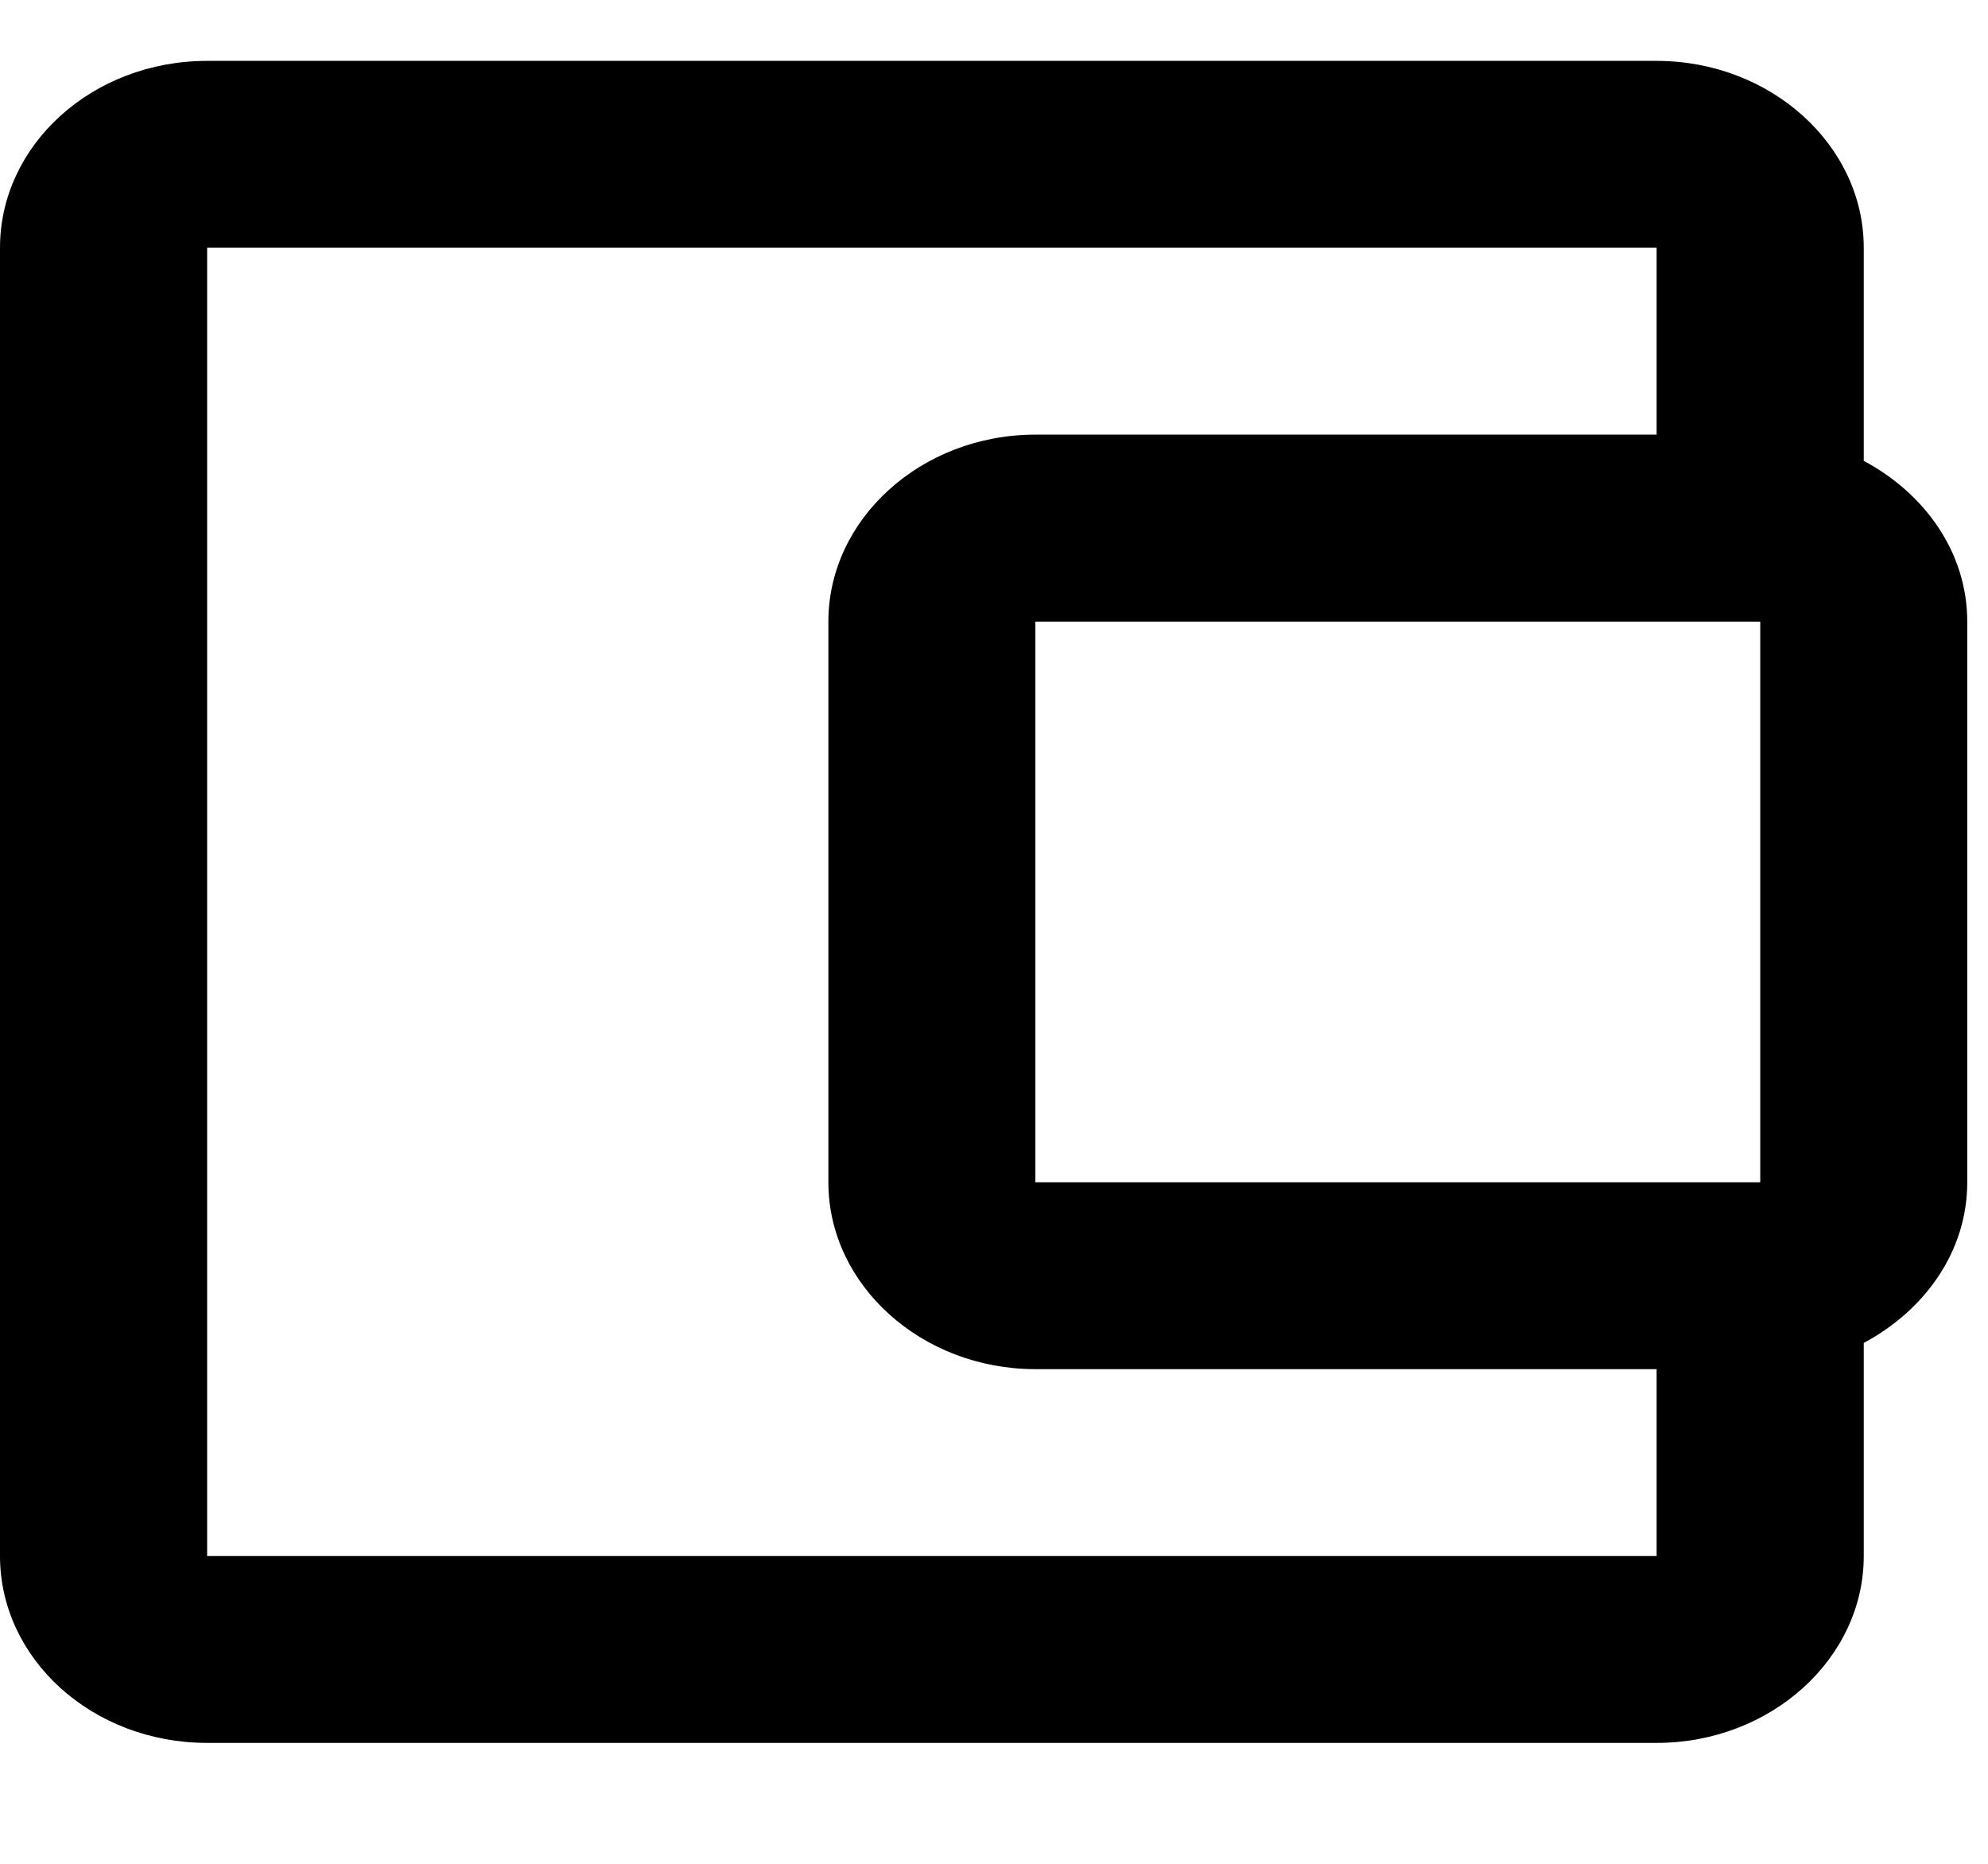 <svg width="16" height="15" viewBox="0 0 16 15" fill="none" xmlns="http://www.w3.org/2000/svg">
<path id="Vector" d="M15 3.709V1.994C15 1.167 14.25 0.49 13.333 0.49H1.667C0.742 0.49 0 1.167 0 1.994V12.523C0 13.35 0.742 14.027 1.667 14.027H13.333C14.25 14.027 15 13.35 15 12.523V10.808C15.492 10.545 15.833 10.071 15.833 9.515V5.003C15.833 4.446 15.492 3.972 15 3.709ZM14.167 5.003V9.515H8.333V5.003H14.167ZM1.667 12.523V1.994H13.333V3.498H8.333C7.417 3.498 6.667 4.175 6.667 5.003V9.515C6.667 10.342 7.417 11.019 8.333 11.019H13.333V12.523H1.667Z" fill="black"/>
</svg>
